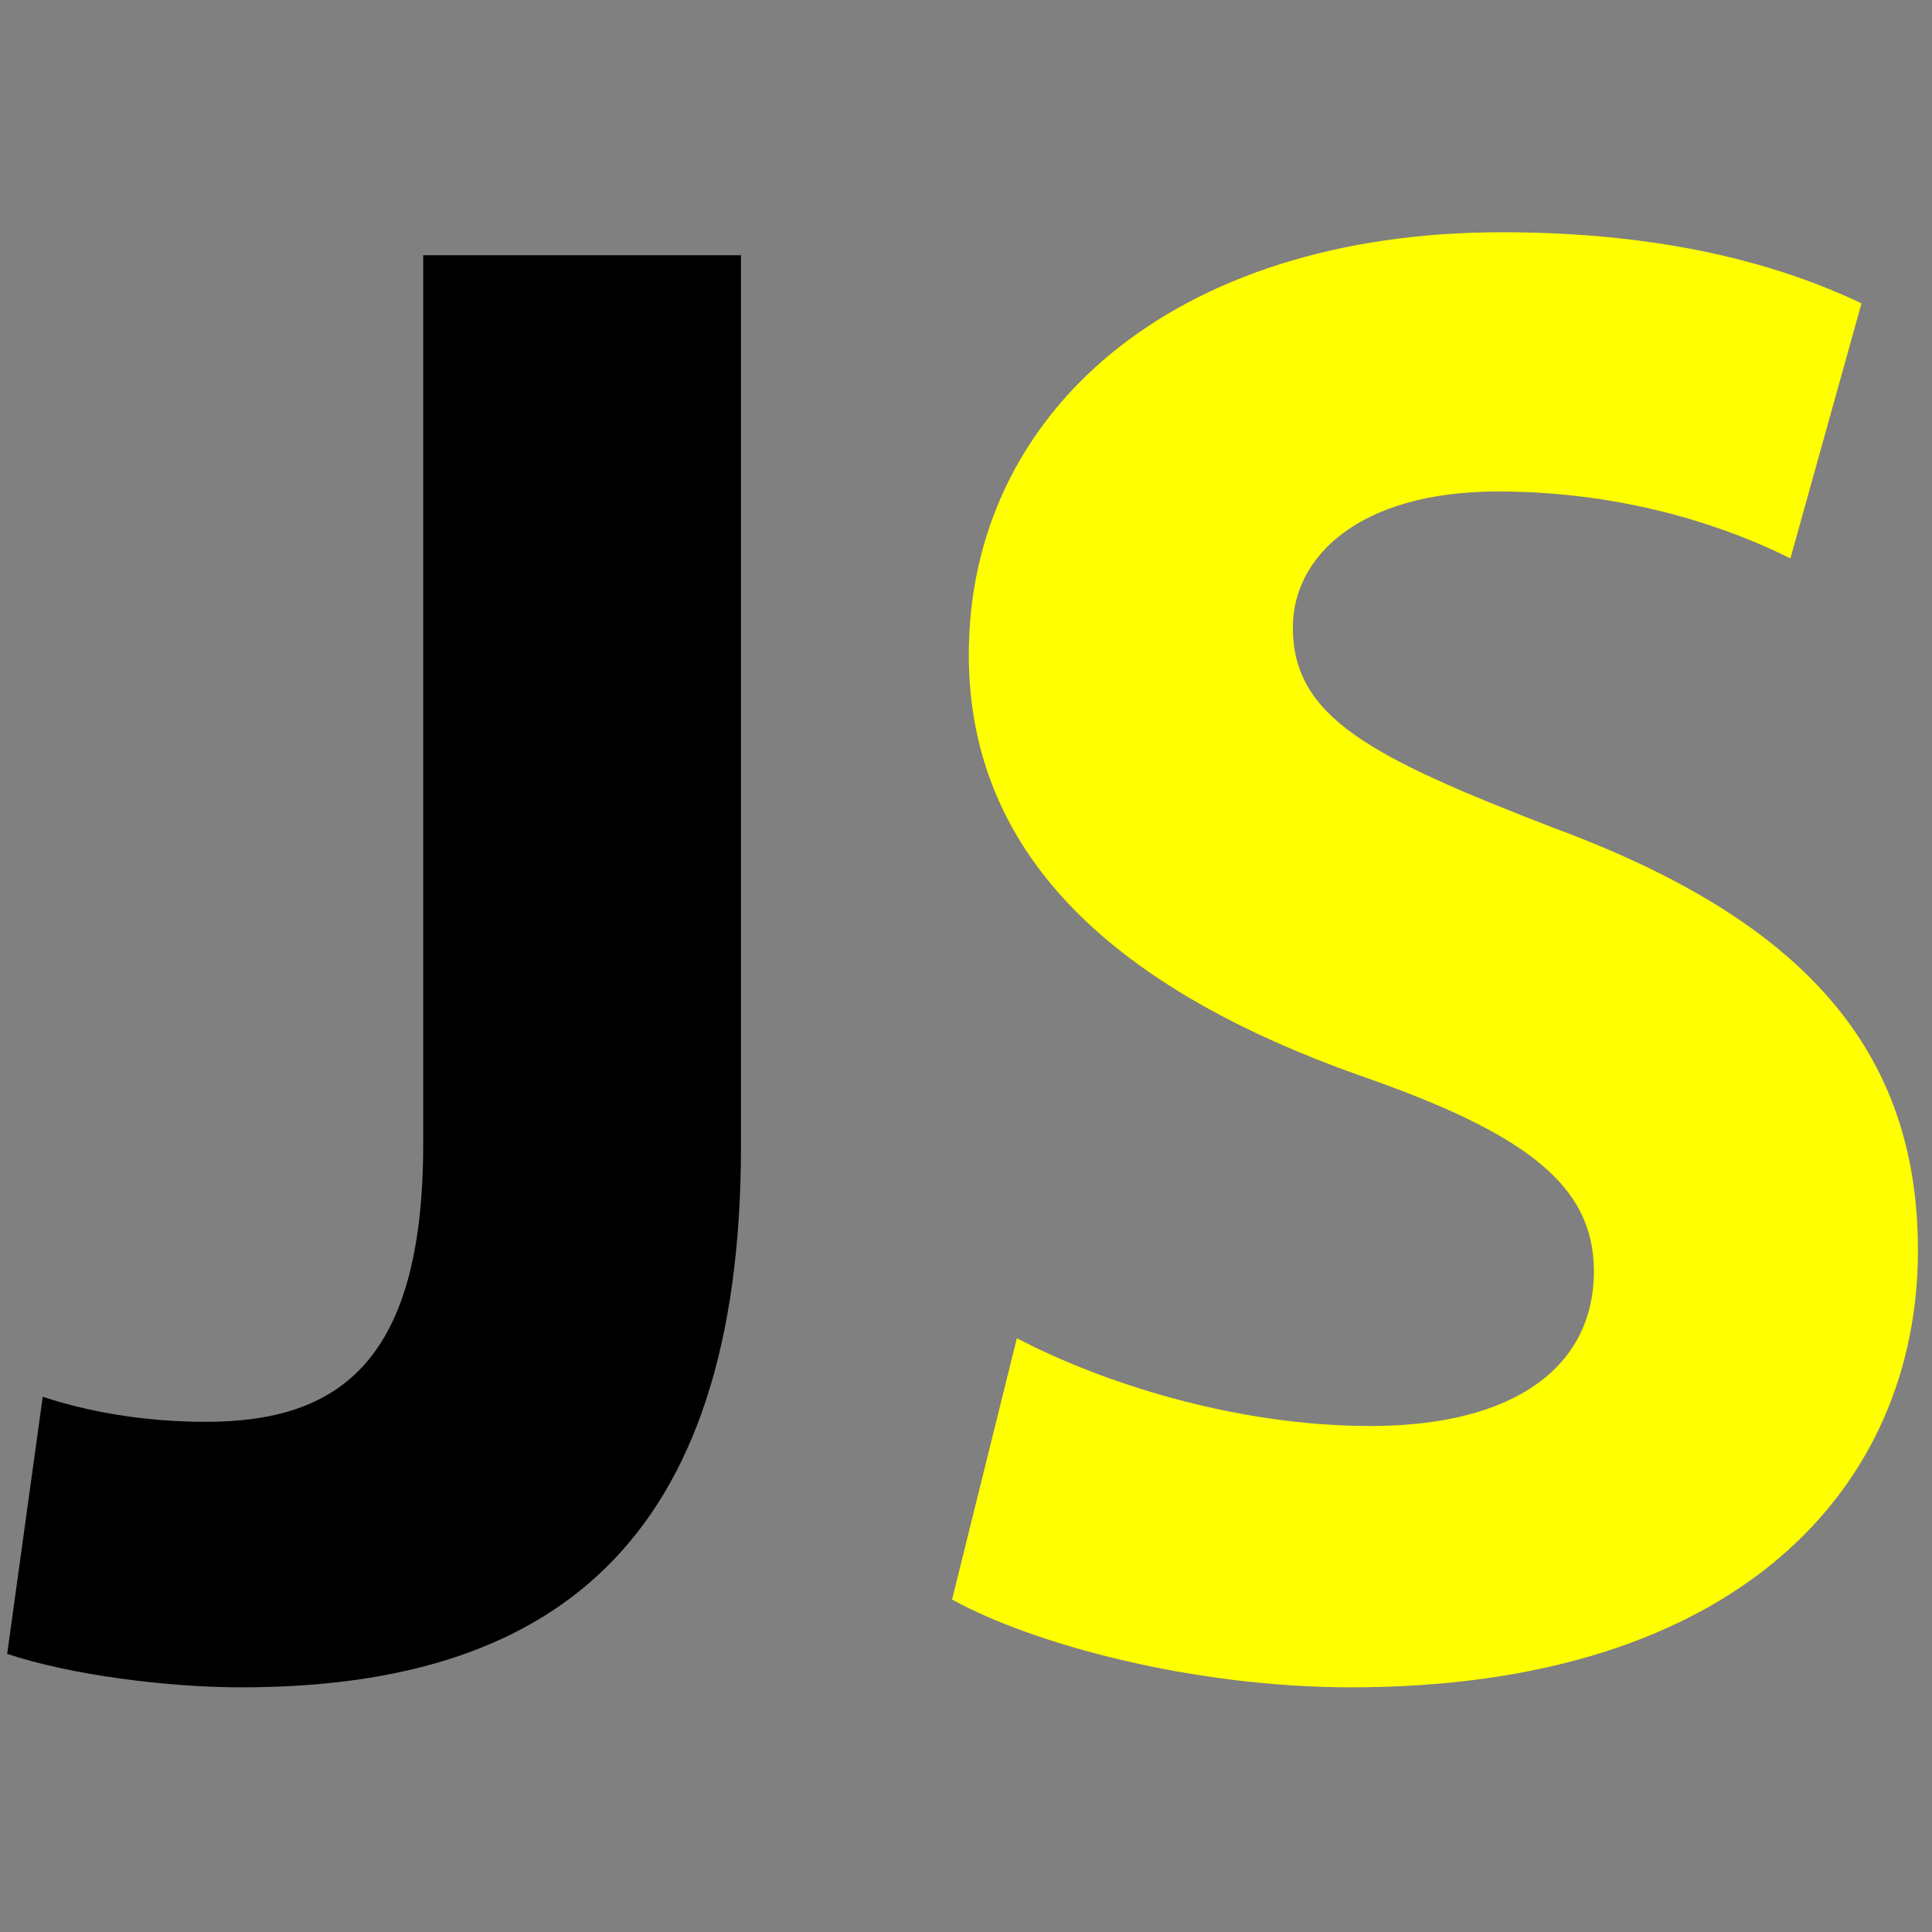 <svg width="512" height="512" xmlns="http://www.w3.org/2000/svg">

 <rect width="100%" height="100%" fill="#808080" stroke="none"/>

 <g>
  <title>background</title>
  <rect fill="none" id="canvas_background" height="402" width="582" y="-1" x="-1"/>
 </g>
 <g>
  <title>Layer 1</title>
  <path id="svg_2" d="m112.155,67.644l84.212,0l0,236.019c0,106.375 -50.969,143.497 -132.414,143.497c-19.944,0 -45.429,-3.324 -62.052,-8.864l9.419,-68.146c11.635,3.878 26.594,6.648 43.214,6.648c35.458,0 57.621,-16.068 57.621,-73.687l0,-235.467z"/>
  <path fill="#ffff00" id="svg_3" d="m269.484,354.634c22.161,11.635 57.62,23.27 93.632,23.27c38.783,0 59.282,-16.066 59.282,-40.998c0,-22.715 -17.729,-36.565 -62.606,-52.079c-62.053,-22.162 -103.05,-56.512 -103.05,-111.36c0,-63.715 53.741,-111.917 141.278,-111.917c42.662,0 73.132,8.313 95.295,18.838l-18.839,67.592c-14.404,-7.201 -41.553,-17.729 -77.562,-17.729c-36.567,0 -54.297,17.175 -54.297,36.013c0,23.824 20.499,34.349 69.256,53.188c65.928,24.378 96.4,58.728 96.4,111.915c0,62.606 -47.647,115.794 -150.143,115.794c-42.662,0 -84.77,-11.636 -105.82,-23.27l17.174,-69.257z"/>
 </g>
</svg>